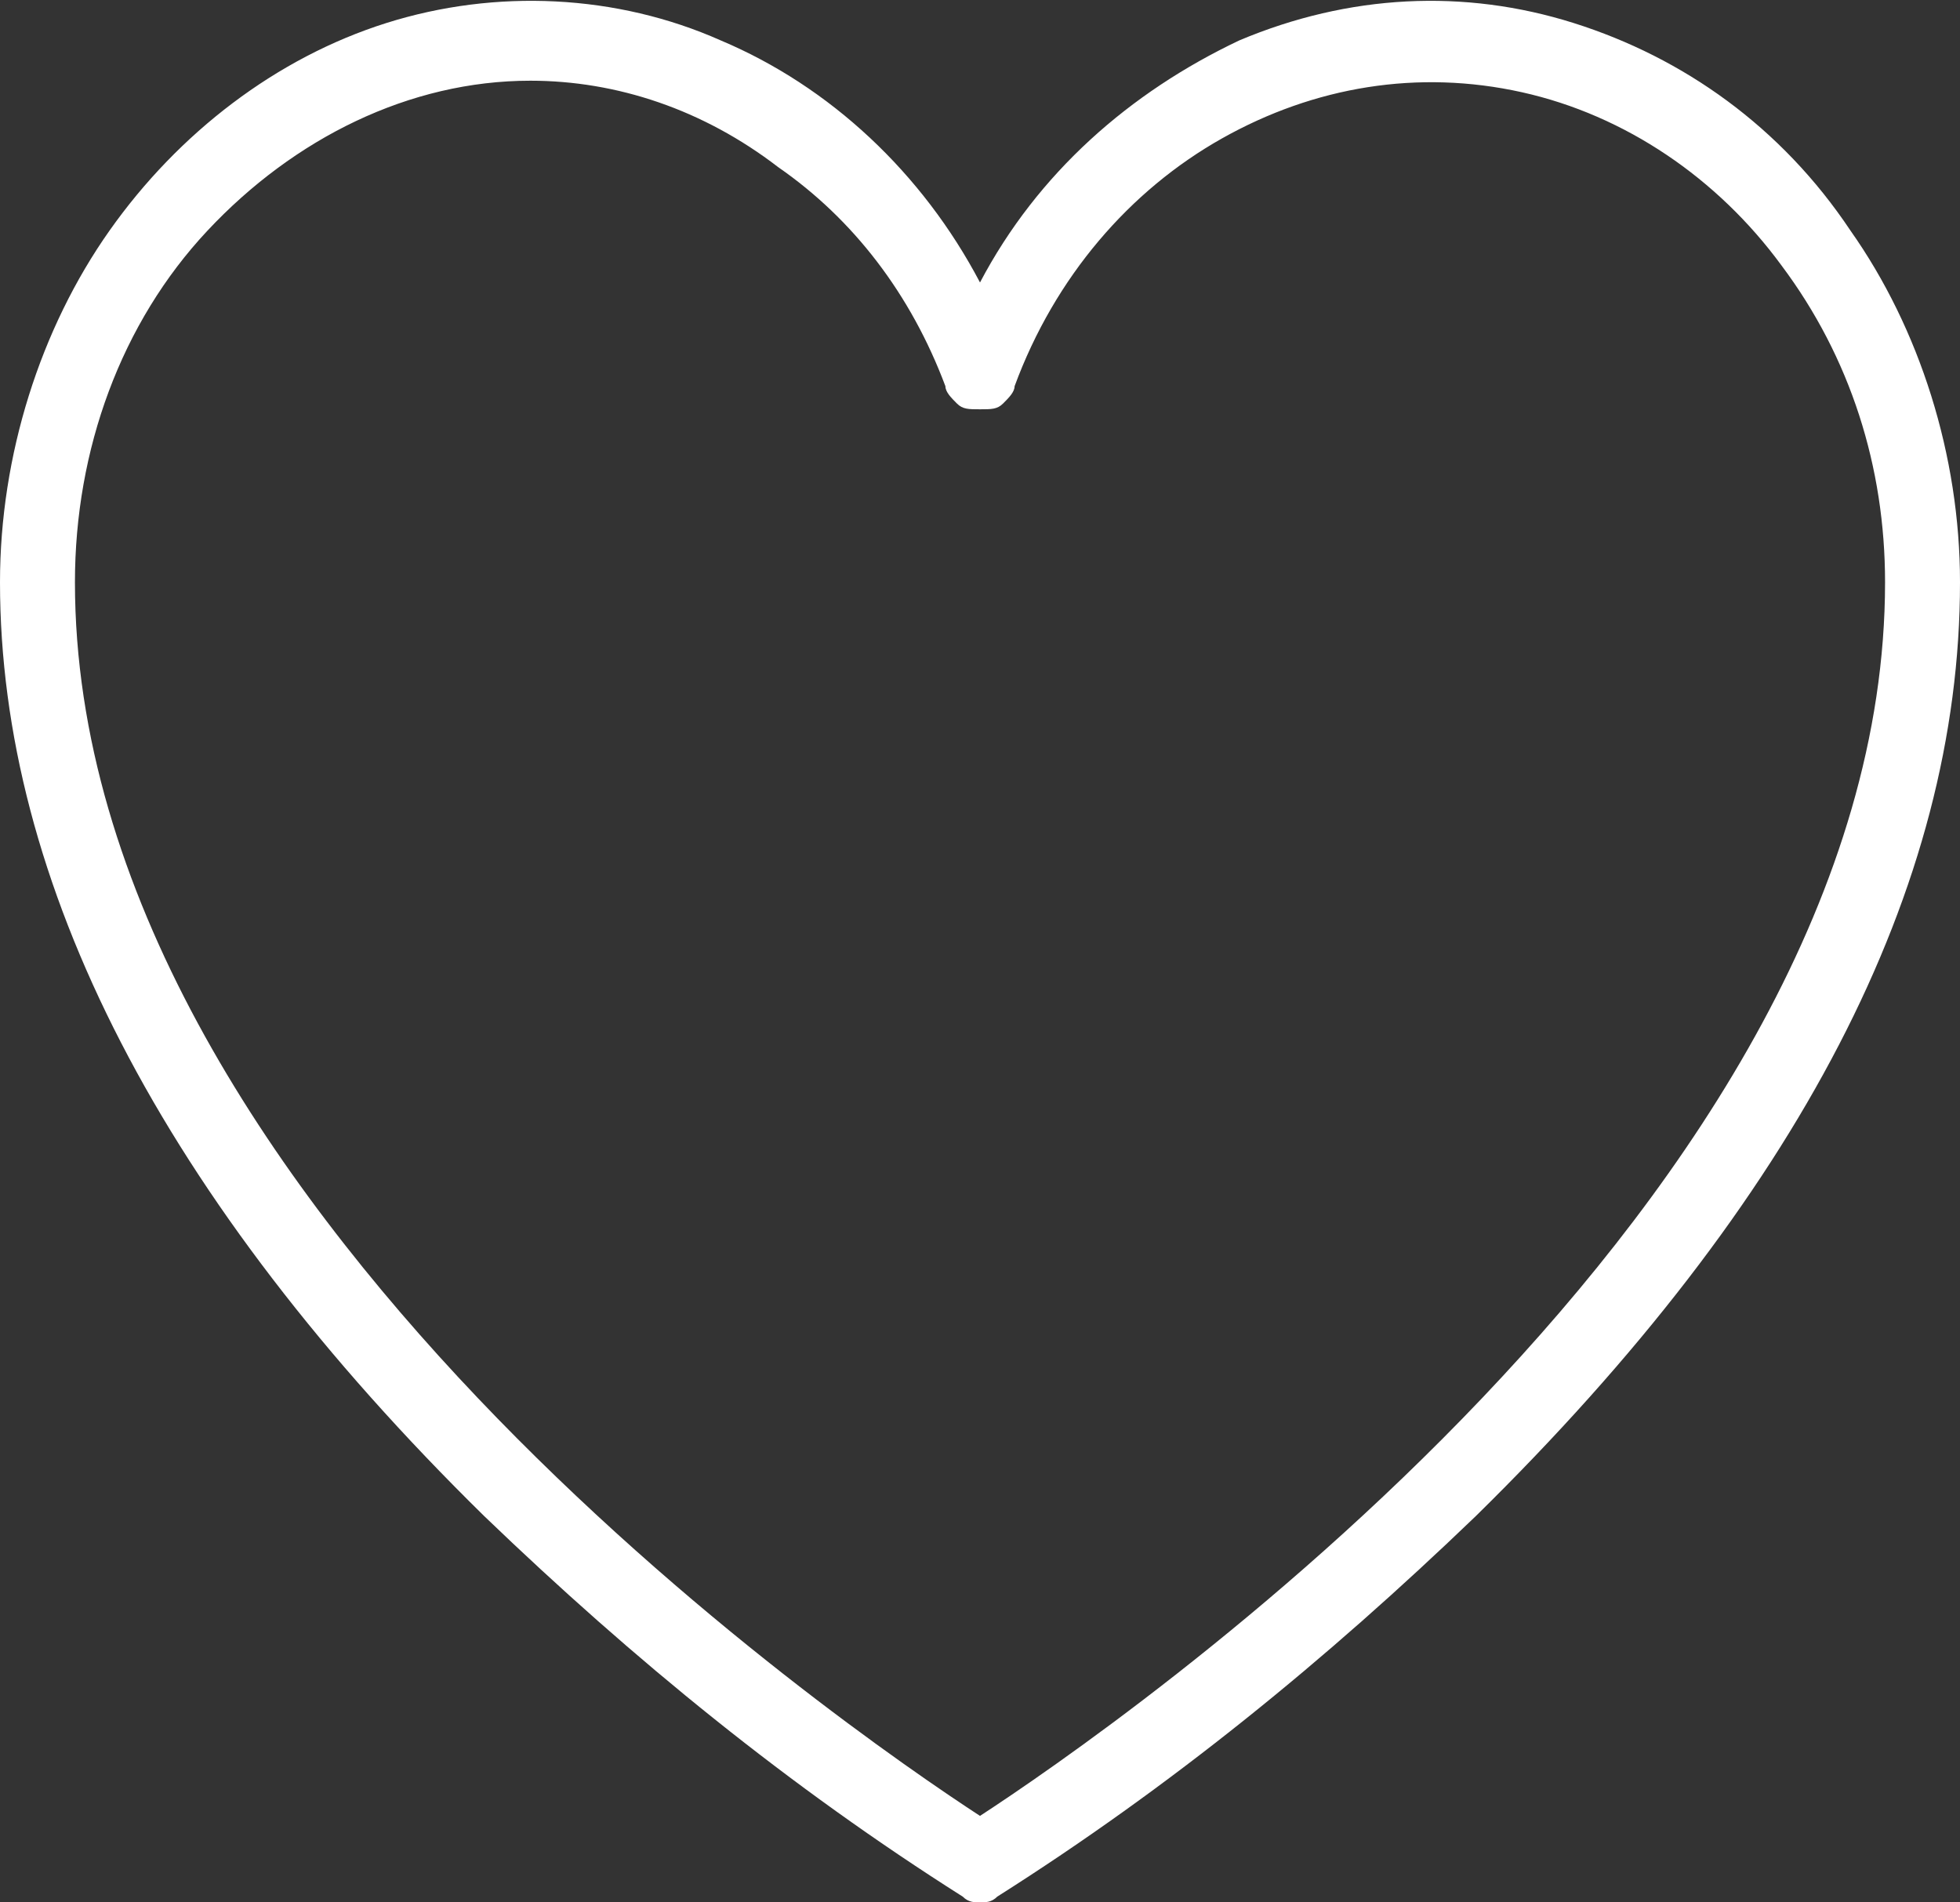<?xml version="1.0" encoding="utf-8"?>
<!-- Generator: Adobe Illustrator 21.0.0, SVG Export Plug-In . SVG Version: 6.00 Build 0)  -->
<svg version="1.1" id="Слой_1" xmlns="http://www.w3.org/2000/svg" xmlns:xlink="http://www.w3.org/1999/xlink" x="0px" y="0px"
	 viewBox="0 0 34 33" style="enable-background:new 0 0 34 33;" xml:space="preserve">
<rect x="0" y="0" width="34" height="33" fill="#333333" stroke="none"/>
<style type="text/css">
	.st0{fill:#FFFFFF;}
</style>
<path class="st0" d="M17,33c-0.1,0-0.2,0-0.3-0.1c-3-1.9-5.7-4.1-8.3-6.6C2.8,20.8,0,15.3,0,10.1C0,7.9,0.7,5.7,1.9,4
	c1.2-1.7,2.9-3,4.8-3.6c1.9-0.6,4-0.5,5.8,0.3C14.4,1.5,16,3,17,4.9c1-1.9,2.6-3.3,4.5-4.2c1.9-0.8,3.9-0.9,5.8-0.3
	C29.2,1,30.9,2.2,32.1,4c1.2,1.7,1.9,3.9,1.9,6.1c0,5.3-2.8,10.7-8.4,16.2c-2.6,2.5-5.3,4.7-8.3,6.6C17.2,33,17.1,33,17,33z
	 M9.2,1.4C7.1,1.4,5.1,2.4,3.6,4c-1.5,1.6-2.3,3.8-2.3,6.1C1.3,20.8,14.7,30,17,31.5c2.3-1.5,15.7-10.7,15.7-21.4
	c0-2-0.6-3.9-1.8-5.5c-1.1-1.5-2.7-2.6-4.5-3s-3.6-0.1-5.2,0.8c-1.6,0.9-2.9,2.4-3.6,4.3c0,0.1-0.1,0.2-0.2,0.3
	c-0.1,0.1-0.2,0.1-0.4,0.1s-0.3,0-0.4-0.1c-0.1-0.1-0.2-0.2-0.2-0.3c-0.6-1.6-1.6-2.9-2.9-3.8C12.2,1.9,10.7,1.4,9.2,1.4z"/>
</svg>
